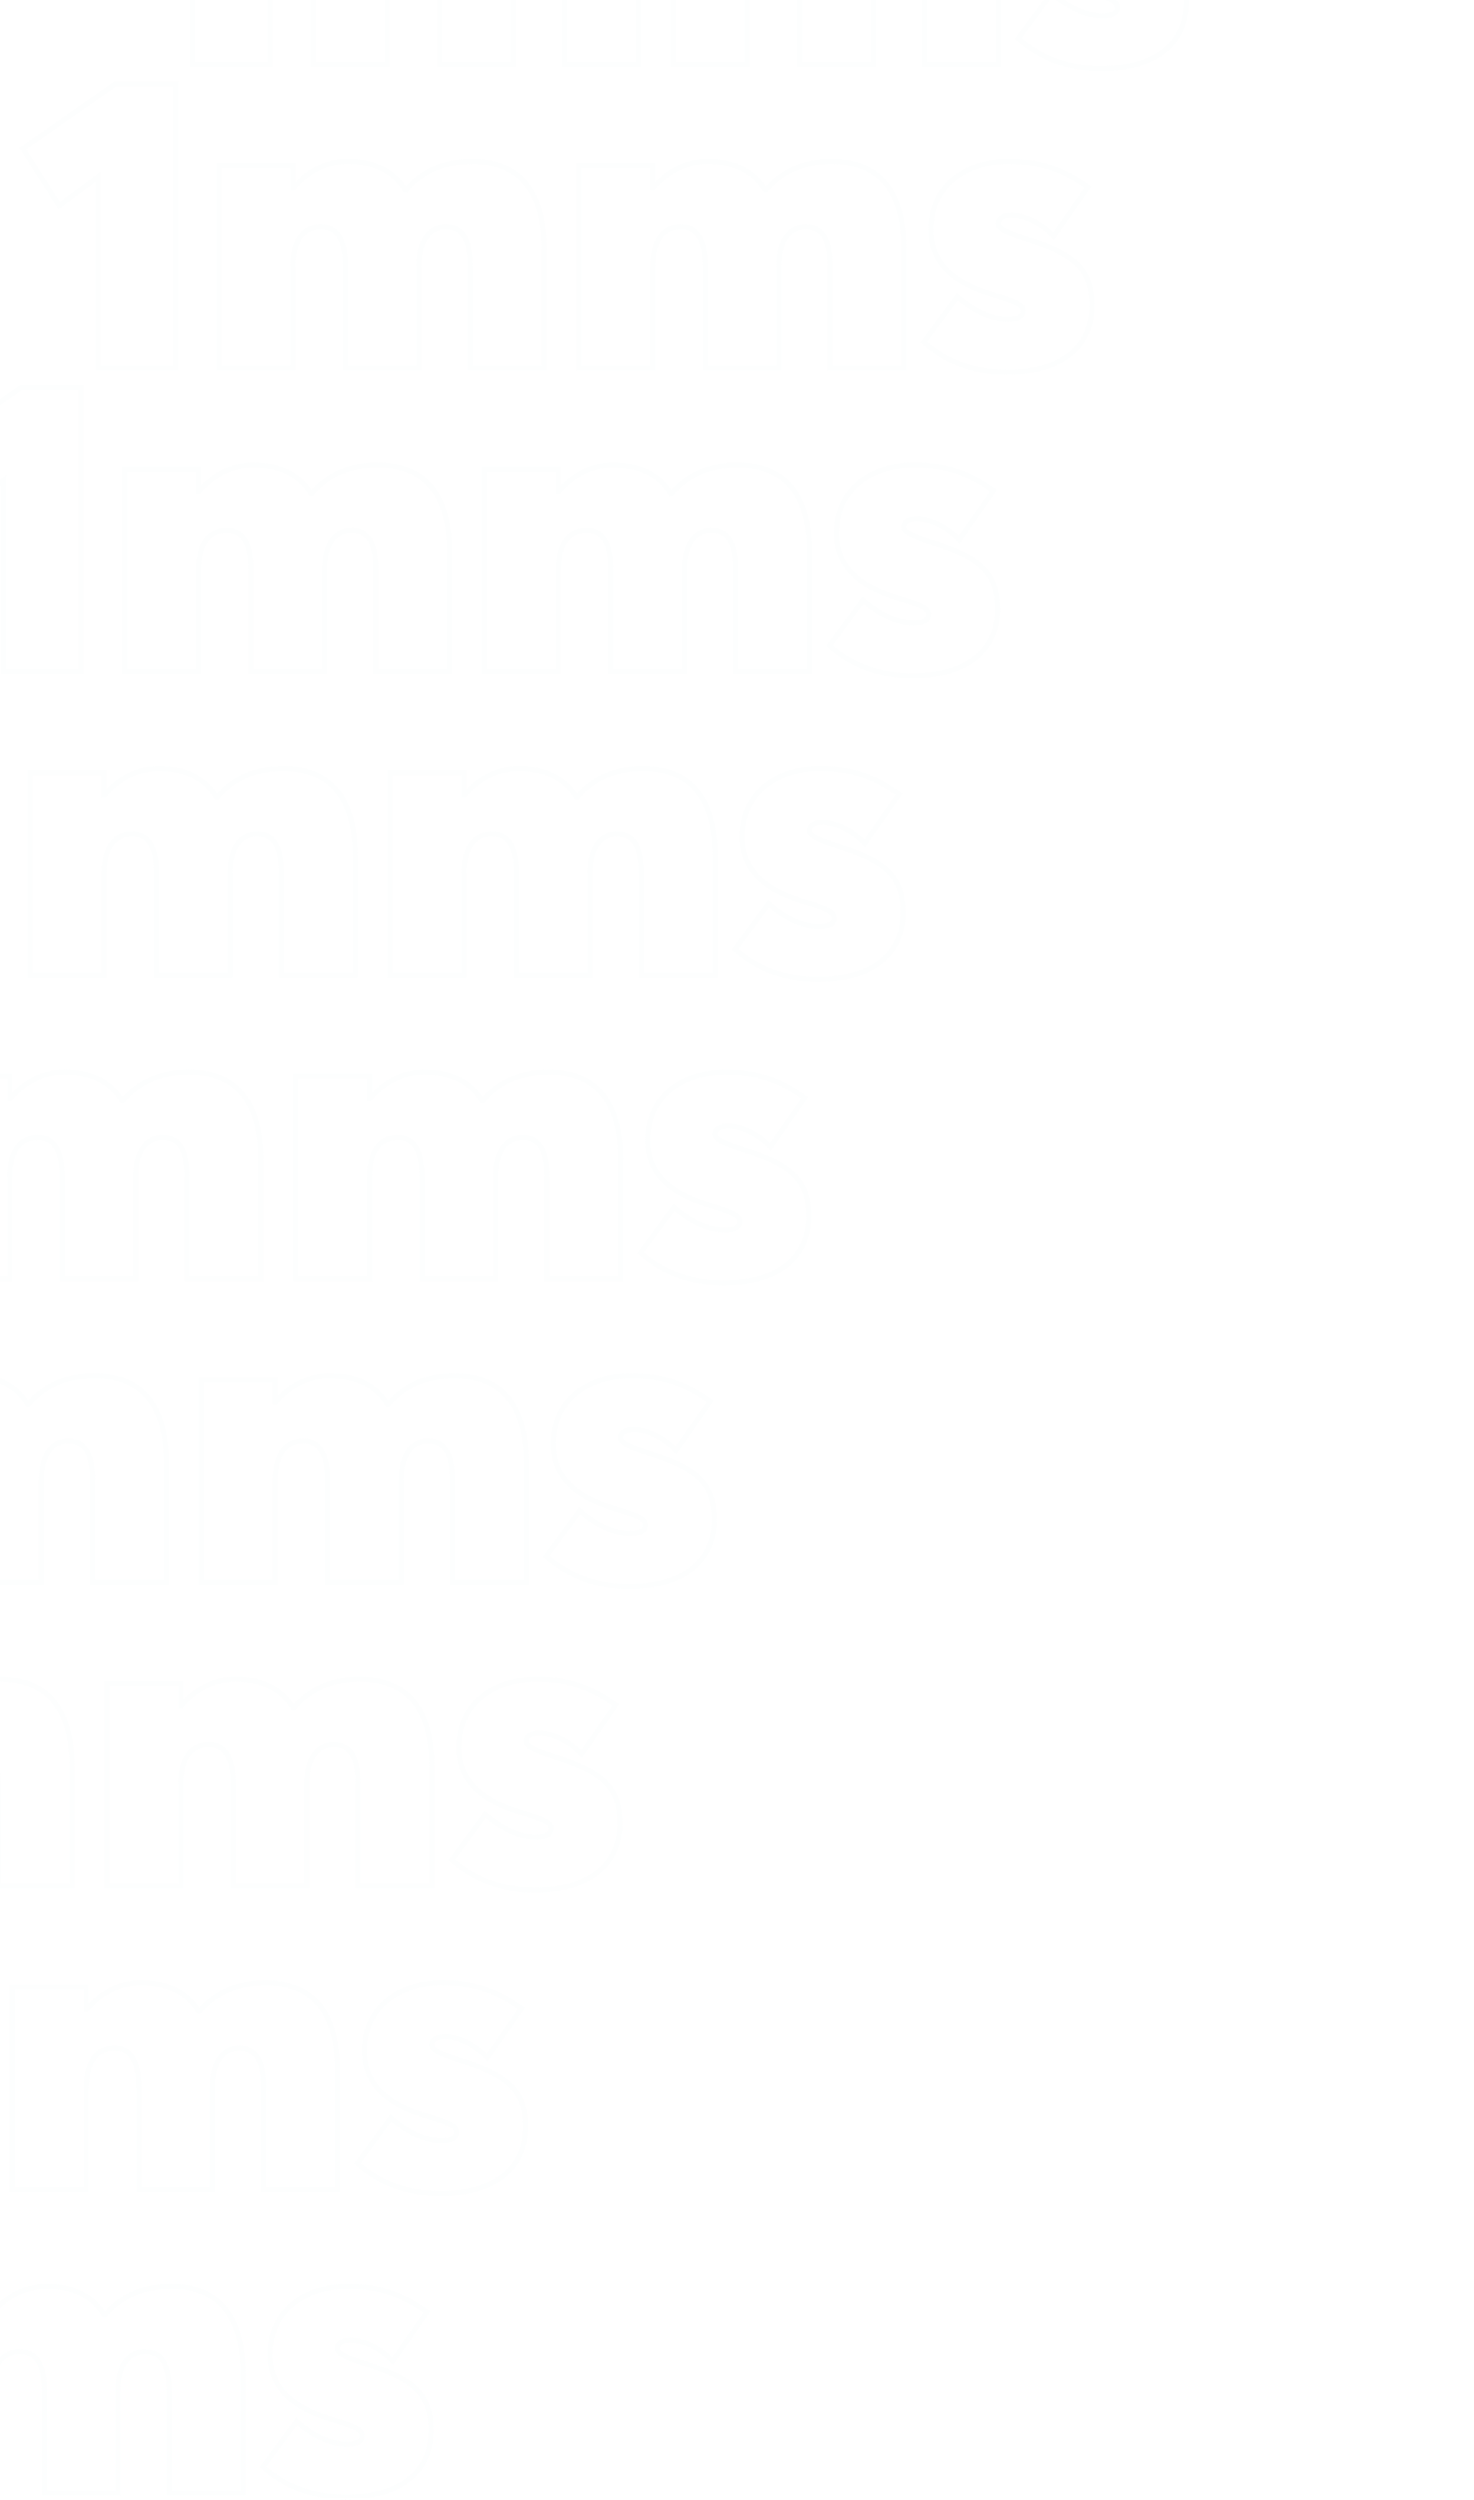 <svg width="578" height="980" viewBox="0 0 578 980" fill="none" xmlns="http://www.w3.org/2000/svg">
<mask id="path-1-outside-1_1_1669" maskUnits="userSpaceOnUse" x="-252.162" y="-444" width="830" height="1424" fill="black">
<rect fill="white" x="-252.162" y="-444" width="830" height="1424"/>
<path d="M186.537 -331.706H216.993V-443H193.179L157.053 -417.728L171.309 -395.372L186.537 -406.712V-331.706ZM233.952 -331.706H262.95V-371.558C262.95 -382.412 267.486 -387.11 273.966 -387.11C281.418 -387.11 283.524 -380.144 283.524 -371.558V-331.706H312.36V-371.558C312.36 -382.412 317.058 -387.11 322.89 -387.11C330.666 -387.11 332.448 -380.144 332.448 -371.558V-331.706H361.446V-378.2C361.446 -403.796 349.458 -412.706 333.096 -412.706C322.566 -412.706 313.494 -408.98 307.338 -401.528H307.014C302.154 -409.466 294.054 -412.706 284.334 -412.706C276.396 -412.706 268.944 -409.142 263.112 -402.338H262.95V-411.086H233.952V-331.706ZM375.069 -331.706H404.067V-371.558C404.067 -382.412 408.603 -387.11 415.083 -387.11C422.535 -387.11 424.641 -380.144 424.641 -371.558V-331.706H453.477V-371.558C453.477 -382.412 458.175 -387.11 464.007 -387.11C471.783 -387.11 473.565 -380.144 473.565 -371.558V-331.706H502.563V-378.2C502.563 -403.796 490.575 -412.706 474.213 -412.706C463.683 -412.706 454.611 -408.98 448.455 -401.528H448.131C443.271 -409.466 435.171 -412.706 425.451 -412.706C417.513 -412.706 410.061 -409.142 404.229 -402.338H404.067V-411.086H375.069V-331.706ZM542.755 -330.086C565.273 -330.086 576.289 -340.778 576.289 -356.33C576.289 -371.882 567.379 -377.066 549.397 -382.736C541.459 -385.328 539.515 -386.786 539.515 -388.406C539.515 -390.674 542.107 -391.646 544.537 -391.646C549.559 -391.646 556.201 -388.73 561.223 -383.384L574.669 -402.662C565.273 -409.304 556.525 -412.706 543.565 -412.706C527.041 -412.706 513.109 -403.472 513.109 -385.976C513.109 -370.91 524.935 -364.106 538.381 -360.218C548.101 -357.302 549.235 -356.006 549.235 -354.062C549.235 -351.956 547.291 -350.822 543.241 -350.822C537.247 -350.822 530.281 -353.738 523.477 -359.732L510.355 -341.912C519.427 -333.812 530.443 -330.086 542.755 -330.086Z"/>
<path d="M149.517 -212.706H179.973V-324H156.159L120.033 -298.728L134.289 -276.372L149.517 -287.712V-212.706ZM196.933 -212.706H225.931V-252.558C225.931 -263.412 230.467 -268.11 236.947 -268.11C244.399 -268.11 246.505 -261.144 246.505 -252.558V-212.706H275.341V-252.558C275.341 -263.412 280.039 -268.11 285.871 -268.11C293.647 -268.11 295.429 -261.144 295.429 -252.558V-212.706H324.427V-259.2C324.427 -284.796 312.439 -293.706 296.077 -293.706C285.547 -293.706 276.475 -289.98 270.319 -282.528H269.995C265.135 -290.466 257.035 -293.706 247.315 -293.706C239.377 -293.706 231.925 -290.142 226.093 -283.338H225.931V-292.086H196.933V-212.706ZM338.05 -212.706H367.048V-252.558C367.048 -263.412 371.584 -268.11 378.064 -268.11C385.516 -268.11 387.622 -261.144 387.622 -252.558V-212.706H416.458V-252.558C416.458 -263.412 421.156 -268.11 426.988 -268.11C434.764 -268.11 436.546 -261.144 436.546 -252.558V-212.706H465.544V-259.2C465.544 -284.796 453.556 -293.706 437.194 -293.706C426.664 -293.706 417.592 -289.98 411.436 -282.528H411.112C406.252 -290.466 398.152 -293.706 388.432 -293.706C380.494 -293.706 373.042 -290.142 367.21 -283.338H367.048V-292.086H338.05V-212.706ZM505.735 -211.086C528.253 -211.086 539.269 -221.778 539.269 -237.33C539.269 -252.882 530.359 -258.066 512.377 -263.736C504.439 -266.328 502.495 -267.786 502.495 -269.406C502.495 -271.674 505.087 -272.646 507.517 -272.646C512.539 -272.646 519.181 -269.73 524.203 -264.384L537.649 -283.662C528.253 -290.304 519.505 -293.706 506.545 -293.706C490.021 -293.706 476.089 -284.472 476.089 -266.976C476.089 -251.91 487.915 -245.106 501.361 -241.218C511.081 -238.302 512.215 -237.006 512.215 -235.062C512.215 -232.956 510.271 -231.822 506.221 -231.822C500.227 -231.822 493.261 -234.738 486.457 -240.732L473.335 -222.912C482.407 -214.812 493.423 -211.086 505.735 -211.086Z"/>
<path d="M112.498 -93.706H142.954V-205H119.14L83.014 -179.728L97.27 -157.372L112.498 -168.712V-93.706ZM159.913 -93.706H188.911V-133.558C188.911 -144.412 193.447 -149.11 199.927 -149.11C207.379 -149.11 209.485 -142.144 209.485 -133.558V-93.706H238.321V-133.558C238.321 -144.412 243.019 -149.11 248.851 -149.11C256.627 -149.11 258.409 -142.144 258.409 -133.558V-93.706H287.407V-140.2C287.407 -165.796 275.419 -174.706 259.057 -174.706C248.527 -174.706 239.455 -170.98 233.299 -163.528H232.975C228.115 -171.466 220.015 -174.706 210.295 -174.706C202.357 -174.706 194.905 -171.142 189.073 -164.338H188.911V-173.086H159.913V-93.706ZM301.03 -93.706H330.028V-133.558C330.028 -144.412 334.564 -149.11 341.044 -149.11C348.496 -149.11 350.602 -142.144 350.602 -133.558V-93.706H379.438V-133.558C379.438 -144.412 384.136 -149.11 389.968 -149.11C397.744 -149.11 399.526 -142.144 399.526 -133.558V-93.706H428.524V-140.2C428.524 -165.796 416.536 -174.706 400.174 -174.706C389.644 -174.706 380.572 -170.98 374.416 -163.528H374.092C369.232 -171.466 361.132 -174.706 351.412 -174.706C343.474 -174.706 336.022 -171.142 330.19 -164.338H330.028V-173.086H301.03V-93.706ZM468.716 -92.086C491.234 -92.086 502.25 -102.778 502.25 -118.33C502.25 -133.882 493.34 -139.066 475.358 -144.736C467.42 -147.328 465.476 -148.786 465.476 -150.406C465.476 -152.674 468.068 -153.646 470.498 -153.646C475.52 -153.646 482.162 -150.73 487.184 -145.384L500.63 -164.662C491.234 -171.304 482.486 -174.706 469.526 -174.706C453.002 -174.706 439.07 -165.472 439.07 -147.976C439.07 -132.91 450.896 -126.106 464.342 -122.218C474.062 -119.302 475.196 -118.006 475.196 -116.062C475.196 -113.956 473.252 -112.822 469.202 -112.822C463.208 -112.822 456.242 -115.738 449.438 -121.732L436.316 -103.912C445.388 -95.812 456.404 -92.086 468.716 -92.086Z"/>
<path d="M75.478 25.294H105.934V-86H82.12L45.994 -60.728L60.25 -38.372L75.478 -49.712V25.294ZM122.894 25.294H151.892V-14.558C151.892 -25.412 156.428 -30.11 162.908 -30.11C170.36 -30.11 172.466 -23.144 172.466 -14.558V25.294H201.302V-14.558C201.302 -25.412 206 -30.11 211.832 -30.11C219.608 -30.11 221.39 -23.144 221.39 -14.558V25.294H250.388V-21.2C250.388 -46.796 238.4 -55.706 222.038 -55.706C211.508 -55.706 202.436 -51.98 196.28 -44.528H195.956C191.096 -52.466 182.996 -55.706 173.276 -55.706C165.338 -55.706 157.886 -52.142 152.054 -45.338H151.892V-54.086H122.894V25.294ZM264.011 25.294H293.009V-14.558C293.009 -25.412 297.545 -30.11 304.025 -30.11C311.477 -30.11 313.583 -23.144 313.583 -14.558V25.294H342.419V-14.558C342.419 -25.412 347.117 -30.11 352.949 -30.11C360.725 -30.11 362.507 -23.144 362.507 -14.558V25.294H391.505V-21.2C391.505 -46.796 379.517 -55.706 363.155 -55.706C352.625 -55.706 343.553 -51.98 337.397 -44.528H337.073C332.213 -52.466 324.113 -55.706 314.393 -55.706C306.455 -55.706 299.003 -52.142 293.171 -45.338H293.009V-54.086H264.011V25.294ZM431.696 26.914C454.214 26.914 465.23 16.222 465.23 0.67C465.23 -14.882 456.32 -20.066 438.338 -25.736C430.4 -28.328 428.456 -29.786 428.456 -31.406C428.456 -33.674 431.048 -34.646 433.478 -34.646C438.5 -34.646 445.142 -31.73 450.164 -26.384L463.61 -45.662C454.214 -52.304 445.466 -55.706 432.506 -55.706C415.982 -55.706 402.05 -46.472 402.05 -28.976C402.05 -13.91 413.876 -7.106 427.322 -3.218C437.042 -0.302 438.176 0.994 438.176 2.938C438.176 5.044 436.232 6.178 432.182 6.178C426.188 6.178 419.222 3.262 412.418 -2.732L399.296 15.088C408.368 23.188 419.384 26.914 431.696 26.914Z"/>
<path d="M38.459 144.294H68.915V33H45.101L8.975 58.272L23.231 80.628L38.459 69.288V144.294ZM85.874 144.294H114.872V104.442C114.872 93.588 119.408 88.89 125.888 88.89C133.34 88.89 135.446 95.856 135.446 104.442V144.294H164.282V104.442C164.282 93.588 168.98 88.89 174.812 88.89C182.588 88.89 184.37 95.856 184.37 104.442V144.294H213.368V97.8C213.368 72.204 201.38 63.294 185.018 63.294C174.488 63.294 165.416 67.02 159.26 74.472H158.936C154.076 66.534 145.976 63.294 136.256 63.294C128.318 63.294 120.866 66.858 115.034 73.662H114.872V64.914H85.874V144.294ZM226.991 144.294H255.989V104.442C255.989 93.588 260.525 88.89 267.005 88.89C274.457 88.89 276.563 95.856 276.563 104.442V144.294H305.399V104.442C305.399 93.588 310.097 88.89 315.929 88.89C323.705 88.89 325.487 95.856 325.487 104.442V144.294H354.485V97.8C354.485 72.204 342.497 63.294 326.135 63.294C315.605 63.294 306.533 67.02 300.377 74.472H300.053C295.193 66.534 287.093 63.294 277.373 63.294C269.435 63.294 261.983 66.858 256.151 73.662H255.989V64.914H226.991V144.294ZM394.676 145.914C417.194 145.914 428.211 135.222 428.211 119.67C428.211 104.118 419.3 98.934 401.318 93.264C393.38 90.672 391.436 89.214 391.436 87.594C391.436 85.326 394.029 84.354 396.458 84.354C401.48 84.354 408.122 87.27 413.144 92.616L426.591 73.338C417.195 66.696 408.447 63.294 395.487 63.294C378.963 63.294 365.03 72.528 365.03 90.024C365.03 105.09 376.857 111.894 390.302 115.782C400.022 118.698 401.156 119.994 401.156 121.938C401.156 124.044 399.212 125.178 395.162 125.178C389.168 125.178 382.203 122.262 375.398 116.268L362.276 134.088C371.349 142.188 382.364 145.914 394.676 145.914Z"/>
<path d="M1.439 263.294H31.895V152H8.081L-28.045 177.272L-13.789 199.628L1.439 188.288V263.294ZM48.855 263.294H77.853V223.442C77.853 212.588 82.389 207.89 88.869 207.89C96.321 207.89 98.427 214.856 98.427 223.442V263.294H127.263V223.442C127.263 212.588 131.961 207.89 137.793 207.89C145.569 207.89 147.351 214.856 147.351 223.442V263.294H176.349V216.8C176.349 191.204 164.361 182.294 147.999 182.294C137.469 182.294 128.397 186.02 122.241 193.472H121.917C117.057 185.534 108.957 182.294 99.237 182.294C91.299 182.294 83.847 185.858 78.015 192.662H77.853V183.914H48.855V263.294ZM189.972 263.294H218.97V223.442C218.97 212.588 223.506 207.89 229.986 207.89C237.438 207.89 239.544 214.856 239.544 223.442V263.294H268.38V223.442C268.38 212.588 273.078 207.89 278.91 207.89C286.686 207.89 288.468 214.856 288.468 223.442V263.294H317.466V216.8C317.466 191.204 305.478 182.294 289.116 182.294C278.586 182.294 269.514 186.02 263.358 193.472H263.034C258.174 185.534 250.074 182.294 240.354 182.294C232.416 182.294 224.964 185.858 219.132 192.662H218.97V183.914H189.972V263.294ZM357.657 264.914C380.175 264.914 391.191 254.222 391.191 238.67C391.191 223.118 382.281 217.934 364.299 212.264C356.361 209.672 354.417 208.214 354.417 206.594C354.417 204.326 357.009 203.354 359.439 203.354C364.461 203.354 371.103 206.27 376.125 211.616L389.571 192.338C380.175 185.696 371.427 182.294 358.467 182.294C341.943 182.294 328.011 191.528 328.011 209.024C328.011 224.09 339.837 230.894 353.283 234.782C363.003 237.698 364.137 238.994 364.137 240.938C364.137 243.044 362.193 244.178 358.143 244.178C352.149 244.178 345.183 241.262 338.379 235.268L325.257 253.088C334.329 261.188 345.345 264.914 357.657 264.914Z"/>
<path d="M-35.58 382.294H-5.124V271H-28.938L-65.064 296.272L-50.808 318.628L-35.58 307.288V382.294ZM11.835 382.294H40.833V342.442C40.833 331.588 45.369 326.89 51.849 326.89C59.301 326.89 61.407 333.856 61.407 342.442V382.294H90.243V342.442C90.243 331.588 94.941 326.89 100.773 326.89C108.549 326.89 110.331 333.856 110.331 342.442V382.294H139.329V335.8C139.329 310.204 127.341 301.294 110.979 301.294C100.449 301.294 91.377 305.02 85.221 312.472H84.897C80.037 304.534 71.937 301.294 62.217 301.294C54.279 301.294 46.827 304.858 40.995 311.662H40.833V302.914H11.835V382.294ZM152.952 382.294H181.95V342.442C181.95 331.588 186.486 326.89 192.966 326.89C200.418 326.89 202.524 333.856 202.524 342.442V382.294H231.36V342.442C231.36 331.588 236.058 326.89 241.89 326.89C249.666 326.89 251.448 333.856 251.448 342.442V382.294H280.446V335.8C280.446 310.204 268.458 301.294 252.096 301.294C241.566 301.294 232.494 305.02 226.338 312.472H226.014C221.154 304.534 213.054 301.294 203.334 301.294C195.396 301.294 187.944 304.858 182.112 311.662H181.95V302.914H152.952V382.294ZM320.637 383.914C343.155 383.914 354.171 373.222 354.171 357.67C354.171 342.118 345.261 336.934 327.279 331.264C319.341 328.672 317.397 327.214 317.397 325.594C317.397 323.326 319.989 322.354 322.419 322.354C327.441 322.354 334.083 325.27 339.105 330.616L352.551 311.338C343.155 304.696 334.407 301.294 321.447 301.294C304.923 301.294 290.991 310.528 290.991 328.024C290.991 343.09 302.817 349.894 316.263 353.782C325.983 356.698 327.117 357.994 327.117 359.938C327.117 362.044 325.173 363.178 321.123 363.178C315.129 363.178 308.163 360.262 301.359 354.268L288.237 372.088C297.309 380.188 308.325 383.914 320.637 383.914Z"/>
<path d="M-72.6 501.294H-42.144V390H-65.958L-102.084 415.272L-87.828 437.628L-72.6 426.288V501.294ZM-25.184 501.294H3.814V461.442C3.814 450.588 8.35 445.89 14.829 445.89C22.282 445.89 24.387 452.856 24.387 461.442V501.294H53.224V461.442C53.224 450.588 57.922 445.89 63.754 445.89C71.529 445.89 73.311 452.856 73.311 461.442V501.294H102.31V454.8C102.31 429.204 90.322 420.294 73.96 420.294C63.429 420.294 54.358 424.02 48.202 431.472H47.877C43.017 423.534 34.917 420.294 25.198 420.294C17.259 420.294 9.808 423.858 3.976 430.662H3.814V421.914H-25.184V501.294ZM115.933 501.294H144.931V461.442C144.931 450.588 149.467 445.89 155.947 445.89C163.399 445.89 165.505 452.856 165.505 461.442V501.294H194.341V461.442C194.341 450.588 199.039 445.89 204.871 445.89C212.647 445.89 214.429 452.856 214.429 461.442V501.294H243.427V454.8C243.427 429.204 231.439 420.294 215.077 420.294C204.547 420.294 195.475 424.02 189.319 431.472H188.995C184.135 423.534 176.035 420.294 166.315 420.294C158.377 420.294 150.925 423.858 145.093 430.662H144.931V421.914H115.933V501.294ZM283.618 502.914C306.136 502.914 317.152 492.222 317.152 476.67C317.152 461.118 308.242 455.934 290.26 450.264C282.322 447.672 280.378 446.214 280.378 444.594C280.378 442.326 282.97 441.354 285.4 441.354C290.422 441.354 297.064 444.27 302.086 449.616L315.532 430.338C306.136 423.696 297.388 420.294 284.428 420.294C267.904 420.294 253.972 429.528 253.972 447.024C253.972 462.09 265.798 468.894 279.244 472.782C288.964 475.698 290.098 476.994 290.098 478.938C290.098 481.044 288.154 482.178 284.104 482.178C278.11 482.178 271.144 479.262 264.34 473.268L251.218 491.088C260.29 499.188 271.306 502.914 283.618 502.914Z"/>
<path d="M-109.619 620.294H-79.163V509H-102.977L-139.103 534.272L-124.847 556.628L-109.619 545.288V620.294ZM-62.204 620.294H-33.206V580.442C-33.206 569.588 -28.67 564.89 -22.19 564.89C-14.738 564.89 -12.632 571.856 -12.632 580.442V620.294H16.204V580.442C16.204 569.588 20.902 564.89 26.734 564.89C34.51 564.89 36.292 571.856 36.292 580.442V620.294H65.29V573.8C65.29 548.204 53.302 539.294 36.94 539.294C26.41 539.294 17.338 543.02 11.182 550.472H10.858C5.998 542.534 -2.102 539.294 -11.822 539.294C-19.76 539.294 -27.212 542.858 -33.044 549.662H-33.206V540.914H-62.204V620.294ZM78.913 620.294H107.911V580.442C107.911 569.588 112.447 564.89 118.927 564.89C126.379 564.89 128.485 571.856 128.485 580.442V620.294H157.321V580.442C157.321 569.588 162.019 564.89 167.851 564.89C175.627 564.89 177.409 571.856 177.409 580.442V620.294H206.407V573.8C206.407 548.204 194.419 539.294 178.057 539.294C167.527 539.294 158.455 543.02 152.299 550.472H151.975C147.115 542.534 139.015 539.294 129.295 539.294C121.357 539.294 113.905 542.858 108.073 549.662H107.911V540.914H78.913V620.294ZM246.598 621.914C269.116 621.914 280.132 611.222 280.132 595.67C280.132 580.118 271.222 574.934 253.24 569.264C245.302 566.672 243.358 565.214 243.358 563.594C243.358 561.326 245.95 560.354 248.38 560.354C253.402 560.354 260.044 563.27 265.066 568.616L278.512 549.338C269.116 542.696 260.368 539.294 247.408 539.294C230.884 539.294 216.952 548.528 216.952 566.024C216.952 581.09 228.778 587.894 242.224 591.782C251.944 594.698 253.078 595.994 253.078 597.938C253.078 600.044 251.134 601.178 247.084 601.178C241.09 601.178 234.124 598.262 227.32 592.268L214.198 610.088C223.27 618.188 234.286 621.914 246.598 621.914Z"/>
<path d="M-146.639 739.294H-116.183V628H-139.997L-176.123 653.272L-161.867 675.628L-146.639 664.288V739.294ZM-99.224 739.294H-70.226V699.442C-70.226 688.588 -65.689 683.89 -59.209 683.89C-51.758 683.89 -49.652 690.856 -49.652 699.442V739.294H-20.816V699.442C-20.816 688.588 -16.117 683.89 -10.286 683.89C-2.51 683.89 -0.728 690.856 -0.728 699.442V739.294H28.27V692.8C28.27 667.204 16.282 658.294 -0.08 658.294C-10.61 658.294 -19.681 662.02 -25.838 669.472H-26.162C-31.021 661.534 -39.122 658.294 -48.842 658.294C-56.78 658.294 -64.232 661.858 -70.064 668.662H-70.226V659.914H-99.224V739.294ZM41.894 739.294H70.892V699.442C70.892 688.588 75.428 683.89 81.908 683.89C89.36 683.89 91.466 690.856 91.466 699.442V739.294H120.302V699.442C120.302 688.588 125 683.89 130.832 683.89C138.608 683.89 140.39 690.856 140.39 699.442V739.294H169.388V692.8C169.388 667.204 157.4 658.294 141.038 658.294C130.508 658.294 121.436 662.02 115.28 669.472H114.956C110.096 661.534 101.996 658.294 92.276 658.294C84.338 658.294 76.886 661.858 71.054 668.662H70.892V659.914H41.894V739.294ZM209.579 740.914C232.097 740.914 243.113 730.222 243.113 714.67C243.113 699.118 234.203 693.934 216.221 688.264C208.283 685.672 206.339 684.214 206.339 682.594C206.339 680.326 208.931 679.354 211.361 679.354C216.383 679.354 223.025 682.27 228.047 687.616L241.493 668.338C232.097 661.696 223.349 658.294 210.389 658.294C193.865 658.294 179.933 667.528 179.933 685.024C179.933 700.09 191.759 706.894 205.205 710.782C214.925 713.698 216.059 714.994 216.059 716.938C216.059 719.044 214.115 720.178 210.065 720.178C204.071 720.178 197.105 717.262 190.301 711.268L177.179 729.088C186.251 737.188 197.267 740.914 209.579 740.914Z"/>
<path d="M-183.658 858.294H-153.202V747H-177.016L-213.142 772.272L-198.886 794.628L-183.658 783.288V858.294ZM-136.243 858.294H-107.245V818.442C-107.245 807.588 -102.709 802.89 -96.229 802.89C-88.777 802.89 -86.671 809.856 -86.671 818.442V858.294H-57.835V818.442C-57.835 807.588 -53.137 802.89 -47.305 802.89C-39.529 802.89 -37.747 809.856 -37.747 818.442V858.294H-8.749V811.8C-8.749 786.204 -20.737 777.294 -37.099 777.294C-47.629 777.294 -56.701 781.02 -62.857 788.472H-63.181C-68.041 780.534 -76.141 777.294 -85.861 777.294C-93.799 777.294 -101.251 780.858 -107.083 787.662H-107.245V778.914H-136.243V858.294ZM4.874 858.294H33.872V818.442C33.872 807.588 38.408 802.89 44.888 802.89C52.34 802.89 54.446 809.856 54.446 818.442V858.294H83.282V818.442C83.282 807.588 87.98 802.89 93.812 802.89C101.588 802.89 103.37 809.856 103.37 818.442V858.294H132.368V811.8C132.368 786.204 120.38 777.294 104.018 777.294C93.488 777.294 84.416 781.02 78.26 788.472H77.936C73.076 780.534 64.976 777.294 55.256 777.294C47.318 777.294 39.866 780.858 34.034 787.662H33.872V778.914H4.874V858.294ZM172.559 859.914C195.077 859.914 206.093 849.222 206.093 833.67C206.093 818.118 197.183 812.934 179.201 807.264C171.263 804.672 169.319 803.214 169.319 801.594C169.319 799.326 171.911 798.354 174.341 798.354C179.363 798.354 186.005 801.27 191.027 806.616L204.473 787.338C195.077 780.696 186.329 777.294 173.369 777.294C156.845 777.294 142.913 786.528 142.913 804.024C142.913 819.09 154.739 825.894 168.185 829.782C177.905 832.698 179.039 833.994 179.039 835.938C179.039 838.044 177.095 839.178 173.045 839.178C167.051 839.178 160.085 836.262 153.281 830.268L140.159 848.088C149.231 856.188 160.247 859.914 172.559 859.914Z"/>
<path d="M-220.678 977.294H-190.222V866H-214.036L-250.162 891.272L-235.906 913.628L-220.678 902.288V977.294ZM-173.263 977.294H-144.265V937.442C-144.265 926.588 -139.729 921.89 -133.249 921.89C-125.797 921.89 -123.691 928.856 -123.691 937.442V977.294H-94.855V937.442C-94.855 926.588 -90.157 921.89 -84.325 921.89C-76.549 921.89 -74.767 928.856 -74.767 937.442V977.294H-45.769V930.8C-45.769 905.204 -57.757 896.294 -74.119 896.294C-84.649 896.294 -93.721 900.02 -99.877 907.472H-100.201C-105.061 899.534 -113.161 896.294 -122.881 896.294C-130.819 896.294 -138.271 899.858 -144.103 906.662H-144.265V897.914H-173.263V977.294ZM-32.145 977.294H-3.147V937.442C-3.147 926.588 1.389 921.89 7.869 921.89C15.321 921.89 17.427 928.856 17.427 937.442V977.294H46.263V937.442C46.263 926.588 50.961 921.89 56.793 921.89C64.569 921.89 66.351 928.856 66.351 937.442V977.294H95.349V930.8C95.349 905.204 83.361 896.294 66.999 896.294C56.469 896.294 47.397 900.02 41.241 907.472H40.917C36.057 899.534 27.957 896.294 18.237 896.294C10.299 896.294 2.847 899.858 -2.985 906.662H-3.147V897.914H-32.145V977.294ZM135.54 978.914C158.058 978.914 169.074 968.222 169.074 952.67C169.074 937.118 160.164 931.934 142.182 926.264C134.244 923.672 132.3 922.214 132.3 920.594C132.3 918.326 134.892 917.354 137.322 917.354C142.344 917.354 148.986 920.27 154.008 925.616L167.454 906.338C158.058 899.696 149.31 896.294 136.35 896.294C119.826 896.294 105.894 905.528 105.894 923.024C105.894 938.09 117.72 944.894 131.166 948.782C140.886 951.698 142.02 952.994 142.02 954.938C142.02 957.044 140.076 958.178 136.026 958.178C130.032 958.178 123.066 955.262 116.262 949.268L103.14 967.088C112.212 975.188 123.228 978.914 135.54 978.914Z"/>
</mask>
<path d="M186.537 -331.706H216.993V-443H193.179L157.053 -417.728L171.309 -395.372L186.537 -406.712V-331.706ZM233.952 -331.706H262.95V-371.558C262.95 -382.412 267.486 -387.11 273.966 -387.11C281.418 -387.11 283.524 -380.144 283.524 -371.558V-331.706H312.36V-371.558C312.36 -382.412 317.058 -387.11 322.89 -387.11C330.666 -387.11 332.448 -380.144 332.448 -371.558V-331.706H361.446V-378.2C361.446 -403.796 349.458 -412.706 333.096 -412.706C322.566 -412.706 313.494 -408.98 307.338 -401.528H307.014C302.154 -409.466 294.054 -412.706 284.334 -412.706C276.396 -412.706 268.944 -409.142 263.112 -402.338H262.95V-411.086H233.952V-331.706ZM375.069 -331.706H404.067V-371.558C404.067 -382.412 408.603 -387.11 415.083 -387.11C422.535 -387.11 424.641 -380.144 424.641 -371.558V-331.706H453.477V-371.558C453.477 -382.412 458.175 -387.11 464.007 -387.11C471.783 -387.11 473.565 -380.144 473.565 -371.558V-331.706H502.563V-378.2C502.563 -403.796 490.575 -412.706 474.213 -412.706C463.683 -412.706 454.611 -408.98 448.455 -401.528H448.131C443.271 -409.466 435.171 -412.706 425.451 -412.706C417.513 -412.706 410.061 -409.142 404.229 -402.338H404.067V-411.086H375.069V-331.706ZM542.755 -330.086C565.273 -330.086 576.289 -340.778 576.289 -356.33C576.289 -371.882 567.379 -377.066 549.397 -382.736C541.459 -385.328 539.515 -386.786 539.515 -388.406C539.515 -390.674 542.107 -391.646 544.537 -391.646C549.559 -391.646 556.201 -388.73 561.223 -383.384L574.669 -402.662C565.273 -409.304 556.525 -412.706 543.565 -412.706C527.041 -412.706 513.109 -403.472 513.109 -385.976C513.109 -370.91 524.935 -364.106 538.381 -360.218C548.101 -357.302 549.235 -356.006 549.235 -354.062C549.235 -351.956 547.291 -350.822 543.241 -350.822C537.247 -350.822 530.281 -353.738 523.477 -359.732L510.355 -341.912C519.427 -333.812 530.443 -330.086 542.755 -330.086Z" stroke="#E6E9EA" stroke-opacity="0.06" stroke-width="2" mask="url(#path-1-outside-1_1_1669)"/>
<path d="M149.517 -212.706H179.973V-324H156.159L120.033 -298.728L134.289 -276.372L149.517 -287.712V-212.706ZM196.933 -212.706H225.931V-252.558C225.931 -263.412 230.467 -268.11 236.947 -268.11C244.399 -268.11 246.505 -261.144 246.505 -252.558V-212.706H275.341V-252.558C275.341 -263.412 280.039 -268.11 285.871 -268.11C293.647 -268.11 295.429 -261.144 295.429 -252.558V-212.706H324.427V-259.2C324.427 -284.796 312.439 -293.706 296.077 -293.706C285.547 -293.706 276.475 -289.98 270.319 -282.528H269.995C265.135 -290.466 257.035 -293.706 247.315 -293.706C239.377 -293.706 231.925 -290.142 226.093 -283.338H225.931V-292.086H196.933V-212.706ZM338.05 -212.706H367.048V-252.558C367.048 -263.412 371.584 -268.11 378.064 -268.11C385.516 -268.11 387.622 -261.144 387.622 -252.558V-212.706H416.458V-252.558C416.458 -263.412 421.156 -268.11 426.988 -268.11C434.764 -268.11 436.546 -261.144 436.546 -252.558V-212.706H465.544V-259.2C465.544 -284.796 453.556 -293.706 437.194 -293.706C426.664 -293.706 417.592 -289.98 411.436 -282.528H411.112C406.252 -290.466 398.152 -293.706 388.432 -293.706C380.494 -293.706 373.042 -290.142 367.21 -283.338H367.048V-292.086H338.05V-212.706ZM505.735 -211.086C528.253 -211.086 539.269 -221.778 539.269 -237.33C539.269 -252.882 530.359 -258.066 512.377 -263.736C504.439 -266.328 502.495 -267.786 502.495 -269.406C502.495 -271.674 505.087 -272.646 507.517 -272.646C512.539 -272.646 519.181 -269.73 524.203 -264.384L537.649 -283.662C528.253 -290.304 519.505 -293.706 506.545 -293.706C490.021 -293.706 476.089 -284.472 476.089 -266.976C476.089 -251.91 487.915 -245.106 501.361 -241.218C511.081 -238.302 512.215 -237.006 512.215 -235.062C512.215 -232.956 510.271 -231.822 506.221 -231.822C500.227 -231.822 493.261 -234.738 486.457 -240.732L473.335 -222.912C482.407 -214.812 493.423 -211.086 505.735 -211.086Z" stroke="#E6E9EA" stroke-opacity="0.06" stroke-width="2" mask="url(#path-1-outside-1_1_1669)"/>
<path d="M112.498 -93.706H142.954V-205H119.14L83.014 -179.728L97.27 -157.372L112.498 -168.712V-93.706ZM159.913 -93.706H188.911V-133.558C188.911 -144.412 193.447 -149.11 199.927 -149.11C207.379 -149.11 209.485 -142.144 209.485 -133.558V-93.706H238.321V-133.558C238.321 -144.412 243.019 -149.11 248.851 -149.11C256.627 -149.11 258.409 -142.144 258.409 -133.558V-93.706H287.407V-140.2C287.407 -165.796 275.419 -174.706 259.057 -174.706C248.527 -174.706 239.455 -170.98 233.299 -163.528H232.975C228.115 -171.466 220.015 -174.706 210.295 -174.706C202.357 -174.706 194.905 -171.142 189.073 -164.338H188.911V-173.086H159.913V-93.706ZM301.03 -93.706H330.028V-133.558C330.028 -144.412 334.564 -149.11 341.044 -149.11C348.496 -149.11 350.602 -142.144 350.602 -133.558V-93.706H379.438V-133.558C379.438 -144.412 384.136 -149.11 389.968 -149.11C397.744 -149.11 399.526 -142.144 399.526 -133.558V-93.706H428.524V-140.2C428.524 -165.796 416.536 -174.706 400.174 -174.706C389.644 -174.706 380.572 -170.98 374.416 -163.528H374.092C369.232 -171.466 361.132 -174.706 351.412 -174.706C343.474 -174.706 336.022 -171.142 330.19 -164.338H330.028V-173.086H301.03V-93.706ZM468.716 -92.086C491.234 -92.086 502.25 -102.778 502.25 -118.33C502.25 -133.882 493.34 -139.066 475.358 -144.736C467.42 -147.328 465.476 -148.786 465.476 -150.406C465.476 -152.674 468.068 -153.646 470.498 -153.646C475.52 -153.646 482.162 -150.73 487.184 -145.384L500.63 -164.662C491.234 -171.304 482.486 -174.706 469.526 -174.706C453.002 -174.706 439.07 -165.472 439.07 -147.976C439.07 -132.91 450.896 -126.106 464.342 -122.218C474.062 -119.302 475.196 -118.006 475.196 -116.062C475.196 -113.956 473.252 -112.822 469.202 -112.822C463.208 -112.822 456.242 -115.738 449.438 -121.732L436.316 -103.912C445.388 -95.812 456.404 -92.086 468.716 -92.086Z" stroke="#E6E9EA" stroke-opacity="0.06" stroke-width="2" mask="url(#path-1-outside-1_1_1669)"/>
<path d="M75.478 25.294H105.934V-86H82.12L45.994 -60.728L60.25 -38.372L75.478 -49.712V25.294ZM122.894 25.294H151.892V-14.558C151.892 -25.412 156.428 -30.11 162.908 -30.11C170.36 -30.11 172.466 -23.144 172.466 -14.558V25.294H201.302V-14.558C201.302 -25.412 206 -30.11 211.832 -30.11C219.608 -30.11 221.39 -23.144 221.39 -14.558V25.294H250.388V-21.2C250.388 -46.796 238.4 -55.706 222.038 -55.706C211.508 -55.706 202.436 -51.98 196.28 -44.528H195.956C191.096 -52.466 182.996 -55.706 173.276 -55.706C165.338 -55.706 157.886 -52.142 152.054 -45.338H151.892V-54.086H122.894V25.294ZM264.011 25.294H293.009V-14.558C293.009 -25.412 297.545 -30.11 304.025 -30.11C311.477 -30.11 313.583 -23.144 313.583 -14.558V25.294H342.419V-14.558C342.419 -25.412 347.117 -30.11 352.949 -30.11C360.725 -30.11 362.507 -23.144 362.507 -14.558V25.294H391.505V-21.2C391.505 -46.796 379.517 -55.706 363.155 -55.706C352.625 -55.706 343.553 -51.98 337.397 -44.528H337.073C332.213 -52.466 324.113 -55.706 314.393 -55.706C306.455 -55.706 299.003 -52.142 293.171 -45.338H293.009V-54.086H264.011V25.294ZM431.696 26.914C454.214 26.914 465.23 16.222 465.23 0.67C465.23 -14.882 456.32 -20.066 438.338 -25.736C430.4 -28.328 428.456 -29.786 428.456 -31.406C428.456 -33.674 431.048 -34.646 433.478 -34.646C438.5 -34.646 445.142 -31.73 450.164 -26.384L463.61 -45.662C454.214 -52.304 445.466 -55.706 432.506 -55.706C415.982 -55.706 402.05 -46.472 402.05 -28.976C402.05 -13.91 413.876 -7.106 427.322 -3.218C437.042 -0.302 438.176 0.994 438.176 2.938C438.176 5.044 436.232 6.178 432.182 6.178C426.188 6.178 419.222 3.262 412.418 -2.732L399.296 15.088C408.368 23.188 419.384 26.914 431.696 26.914Z" stroke="#E6E9EA" stroke-opacity="0.06" stroke-width="2" mask="url(#path-1-outside-1_1_1669)"/>
<path d="M38.459 144.294H68.915V33H45.101L8.975 58.272L23.231 80.628L38.459 69.288V144.294ZM85.874 144.294H114.872V104.442C114.872 93.588 119.408 88.89 125.888 88.89C133.34 88.89 135.446 95.856 135.446 104.442V144.294H164.282V104.442C164.282 93.588 168.98 88.89 174.812 88.89C182.588 88.89 184.37 95.856 184.37 104.442V144.294H213.368V97.8C213.368 72.204 201.38 63.294 185.018 63.294C174.488 63.294 165.416 67.02 159.26 74.472H158.936C154.076 66.534 145.976 63.294 136.256 63.294C128.318 63.294 120.866 66.858 115.034 73.662H114.872V64.914H85.874V144.294ZM226.991 144.294H255.989V104.442C255.989 93.588 260.525 88.89 267.005 88.89C274.457 88.89 276.563 95.856 276.563 104.442V144.294H305.399V104.442C305.399 93.588 310.097 88.89 315.929 88.89C323.705 88.89 325.487 95.856 325.487 104.442V144.294H354.485V97.8C354.485 72.204 342.497 63.294 326.135 63.294C315.605 63.294 306.533 67.02 300.377 74.472H300.053C295.193 66.534 287.093 63.294 277.373 63.294C269.435 63.294 261.983 66.858 256.151 73.662H255.989V64.914H226.991V144.294ZM394.676 145.914C417.194 145.914 428.211 135.222 428.211 119.67C428.211 104.118 419.3 98.934 401.318 93.264C393.38 90.672 391.436 89.214 391.436 87.594C391.436 85.326 394.029 84.354 396.458 84.354C401.48 84.354 408.122 87.27 413.144 92.616L426.591 73.338C417.195 66.696 408.447 63.294 395.487 63.294C378.963 63.294 365.03 72.528 365.03 90.024C365.03 105.09 376.857 111.894 390.302 115.782C400.022 118.698 401.156 119.994 401.156 121.938C401.156 124.044 399.212 125.178 395.162 125.178C389.168 125.178 382.203 122.262 375.398 116.268L362.276 134.088C371.349 142.188 382.364 145.914 394.676 145.914Z" stroke="#E6E9EA" stroke-opacity="0.06" stroke-width="2" mask="url(#path-1-outside-1_1_1669)"/>
<path d="M1.439 263.294H31.895V152H8.081L-28.045 177.272L-13.789 199.628L1.439 188.288V263.294ZM48.855 263.294H77.853V223.442C77.853 212.588 82.389 207.89 88.869 207.89C96.321 207.89 98.427 214.856 98.427 223.442V263.294H127.263V223.442C127.263 212.588 131.961 207.89 137.793 207.89C145.569 207.89 147.351 214.856 147.351 223.442V263.294H176.349V216.8C176.349 191.204 164.361 182.294 147.999 182.294C137.469 182.294 128.397 186.02 122.241 193.472H121.917C117.057 185.534 108.957 182.294 99.237 182.294C91.299 182.294 83.847 185.858 78.015 192.662H77.853V183.914H48.855V263.294ZM189.972 263.294H218.97V223.442C218.97 212.588 223.506 207.89 229.986 207.89C237.438 207.89 239.544 214.856 239.544 223.442V263.294H268.38V223.442C268.38 212.588 273.078 207.89 278.91 207.89C286.686 207.89 288.468 214.856 288.468 223.442V263.294H317.466V216.8C317.466 191.204 305.478 182.294 289.116 182.294C278.586 182.294 269.514 186.02 263.358 193.472H263.034C258.174 185.534 250.074 182.294 240.354 182.294C232.416 182.294 224.964 185.858 219.132 192.662H218.97V183.914H189.972V263.294ZM357.657 264.914C380.175 264.914 391.191 254.222 391.191 238.67C391.191 223.118 382.281 217.934 364.299 212.264C356.361 209.672 354.417 208.214 354.417 206.594C354.417 204.326 357.009 203.354 359.439 203.354C364.461 203.354 371.103 206.27 376.125 211.616L389.571 192.338C380.175 185.696 371.427 182.294 358.467 182.294C341.943 182.294 328.011 191.528 328.011 209.024C328.011 224.09 339.837 230.894 353.283 234.782C363.003 237.698 364.137 238.994 364.137 240.938C364.137 243.044 362.193 244.178 358.143 244.178C352.149 244.178 345.183 241.262 338.379 235.268L325.257 253.088C334.329 261.188 345.345 264.914 357.657 264.914Z" stroke="#E6E9EA" stroke-opacity="0.06" stroke-width="2" mask="url(#path-1-outside-1_1_1669)"/>
<path d="M-35.58 382.294H-5.124V271H-28.938L-65.064 296.272L-50.808 318.628L-35.58 307.288V382.294ZM11.835 382.294H40.833V342.442C40.833 331.588 45.369 326.89 51.849 326.89C59.301 326.89 61.407 333.856 61.407 342.442V382.294H90.243V342.442C90.243 331.588 94.941 326.89 100.773 326.89C108.549 326.89 110.331 333.856 110.331 342.442V382.294H139.329V335.8C139.329 310.204 127.341 301.294 110.979 301.294C100.449 301.294 91.377 305.02 85.221 312.472H84.897C80.037 304.534 71.937 301.294 62.217 301.294C54.279 301.294 46.827 304.858 40.995 311.662H40.833V302.914H11.835V382.294ZM152.952 382.294H181.95V342.442C181.95 331.588 186.486 326.89 192.966 326.89C200.418 326.89 202.524 333.856 202.524 342.442V382.294H231.36V342.442C231.36 331.588 236.058 326.89 241.89 326.89C249.666 326.89 251.448 333.856 251.448 342.442V382.294H280.446V335.8C280.446 310.204 268.458 301.294 252.096 301.294C241.566 301.294 232.494 305.02 226.338 312.472H226.014C221.154 304.534 213.054 301.294 203.334 301.294C195.396 301.294 187.944 304.858 182.112 311.662H181.95V302.914H152.952V382.294ZM320.637 383.914C343.155 383.914 354.171 373.222 354.171 357.67C354.171 342.118 345.261 336.934 327.279 331.264C319.341 328.672 317.397 327.214 317.397 325.594C317.397 323.326 319.989 322.354 322.419 322.354C327.441 322.354 334.083 325.27 339.105 330.616L352.551 311.338C343.155 304.696 334.407 301.294 321.447 301.294C304.923 301.294 290.991 310.528 290.991 328.024C290.991 343.09 302.817 349.894 316.263 353.782C325.983 356.698 327.117 357.994 327.117 359.938C327.117 362.044 325.173 363.178 321.123 363.178C315.129 363.178 308.163 360.262 301.359 354.268L288.237 372.088C297.309 380.188 308.325 383.914 320.637 383.914Z" stroke="#E6E9EA" stroke-opacity="0.06" stroke-width="2" mask="url(#path-1-outside-1_1_1669)"/>
<path d="M-72.6 501.294H-42.144V390H-65.958L-102.084 415.272L-87.828 437.628L-72.6 426.288V501.294ZM-25.184 501.294H3.814V461.442C3.814 450.588 8.35 445.89 14.829 445.89C22.282 445.89 24.387 452.856 24.387 461.442V501.294H53.224V461.442C53.224 450.588 57.922 445.89 63.754 445.89C71.529 445.89 73.311 452.856 73.311 461.442V501.294H102.31V454.8C102.31 429.204 90.322 420.294 73.96 420.294C63.429 420.294 54.358 424.02 48.202 431.472H47.877C43.017 423.534 34.917 420.294 25.198 420.294C17.259 420.294 9.808 423.858 3.976 430.662H3.814V421.914H-25.184V501.294ZM115.933 501.294H144.931V461.442C144.931 450.588 149.467 445.89 155.947 445.89C163.399 445.89 165.505 452.856 165.505 461.442V501.294H194.341V461.442C194.341 450.588 199.039 445.89 204.871 445.89C212.647 445.89 214.429 452.856 214.429 461.442V501.294H243.427V454.8C243.427 429.204 231.439 420.294 215.077 420.294C204.547 420.294 195.475 424.02 189.319 431.472H188.995C184.135 423.534 176.035 420.294 166.315 420.294C158.377 420.294 150.925 423.858 145.093 430.662H144.931V421.914H115.933V501.294ZM283.618 502.914C306.136 502.914 317.152 492.222 317.152 476.67C317.152 461.118 308.242 455.934 290.26 450.264C282.322 447.672 280.378 446.214 280.378 444.594C280.378 442.326 282.97 441.354 285.4 441.354C290.422 441.354 297.064 444.27 302.086 449.616L315.532 430.338C306.136 423.696 297.388 420.294 284.428 420.294C267.904 420.294 253.972 429.528 253.972 447.024C253.972 462.09 265.798 468.894 279.244 472.782C288.964 475.698 290.098 476.994 290.098 478.938C290.098 481.044 288.154 482.178 284.104 482.178C278.11 482.178 271.144 479.262 264.34 473.268L251.218 491.088C260.29 499.188 271.306 502.914 283.618 502.914Z" stroke="#E6E9EA" stroke-opacity="0.06" stroke-width="2" mask="url(#path-1-outside-1_1_1669)"/>
<path d="M-109.619 620.294H-79.163V509H-102.977L-139.103 534.272L-124.847 556.628L-109.619 545.288V620.294ZM-62.204 620.294H-33.206V580.442C-33.206 569.588 -28.67 564.89 -22.19 564.89C-14.738 564.89 -12.632 571.856 -12.632 580.442V620.294H16.204V580.442C16.204 569.588 20.902 564.89 26.734 564.89C34.51 564.89 36.292 571.856 36.292 580.442V620.294H65.29V573.8C65.29 548.204 53.302 539.294 36.94 539.294C26.41 539.294 17.338 543.02 11.182 550.472H10.858C5.998 542.534 -2.102 539.294 -11.822 539.294C-19.76 539.294 -27.212 542.858 -33.044 549.662H-33.206V540.914H-62.204V620.294ZM78.913 620.294H107.911V580.442C107.911 569.588 112.447 564.89 118.927 564.89C126.379 564.89 128.485 571.856 128.485 580.442V620.294H157.321V580.442C157.321 569.588 162.019 564.89 167.851 564.89C175.627 564.89 177.409 571.856 177.409 580.442V620.294H206.407V573.8C206.407 548.204 194.419 539.294 178.057 539.294C167.527 539.294 158.455 543.02 152.299 550.472H151.975C147.115 542.534 139.015 539.294 129.295 539.294C121.357 539.294 113.905 542.858 108.073 549.662H107.911V540.914H78.913V620.294ZM246.598 621.914C269.116 621.914 280.132 611.222 280.132 595.67C280.132 580.118 271.222 574.934 253.24 569.264C245.302 566.672 243.358 565.214 243.358 563.594C243.358 561.326 245.95 560.354 248.38 560.354C253.402 560.354 260.044 563.27 265.066 568.616L278.512 549.338C269.116 542.696 260.368 539.294 247.408 539.294C230.884 539.294 216.952 548.528 216.952 566.024C216.952 581.09 228.778 587.894 242.224 591.782C251.944 594.698 253.078 595.994 253.078 597.938C253.078 600.044 251.134 601.178 247.084 601.178C241.09 601.178 234.124 598.262 227.32 592.268L214.198 610.088C223.27 618.188 234.286 621.914 246.598 621.914Z" stroke="#E6E9EA" stroke-opacity="0.06" stroke-width="2" mask="url(#path-1-outside-1_1_1669)"/>
<path d="M-146.639 739.294H-116.183V628H-139.997L-176.123 653.272L-161.867 675.628L-146.639 664.288V739.294ZM-99.224 739.294H-70.226V699.442C-70.226 688.588 -65.689 683.89 -59.209 683.89C-51.758 683.89 -49.652 690.856 -49.652 699.442V739.294H-20.816V699.442C-20.816 688.588 -16.117 683.89 -10.286 683.89C-2.51 683.89 -0.728 690.856 -0.728 699.442V739.294H28.27V692.8C28.27 667.204 16.282 658.294 -0.08 658.294C-10.61 658.294 -19.681 662.02 -25.838 669.472H-26.162C-31.021 661.534 -39.122 658.294 -48.842 658.294C-56.78 658.294 -64.232 661.858 -70.064 668.662H-70.226V659.914H-99.224V739.294ZM41.894 739.294H70.892V699.442C70.892 688.588 75.428 683.89 81.908 683.89C89.36 683.89 91.466 690.856 91.466 699.442V739.294H120.302V699.442C120.302 688.588 125 683.89 130.832 683.89C138.608 683.89 140.39 690.856 140.39 699.442V739.294H169.388V692.8C169.388 667.204 157.4 658.294 141.038 658.294C130.508 658.294 121.436 662.02 115.28 669.472H114.956C110.096 661.534 101.996 658.294 92.276 658.294C84.338 658.294 76.886 661.858 71.054 668.662H70.892V659.914H41.894V739.294ZM209.579 740.914C232.097 740.914 243.113 730.222 243.113 714.67C243.113 699.118 234.203 693.934 216.221 688.264C208.283 685.672 206.339 684.214 206.339 682.594C206.339 680.326 208.931 679.354 211.361 679.354C216.383 679.354 223.025 682.27 228.047 687.616L241.493 668.338C232.097 661.696 223.349 658.294 210.389 658.294C193.865 658.294 179.933 667.528 179.933 685.024C179.933 700.09 191.759 706.894 205.205 710.782C214.925 713.698 216.059 714.994 216.059 716.938C216.059 719.044 214.115 720.178 210.065 720.178C204.071 720.178 197.105 717.262 190.301 711.268L177.179 729.088C186.251 737.188 197.267 740.914 209.579 740.914Z" stroke="#E6E9EA" stroke-opacity="0.06" stroke-width="2" mask="url(#path-1-outside-1_1_1669)"/>
<path d="M-183.658 858.294H-153.202V747H-177.016L-213.142 772.272L-198.886 794.628L-183.658 783.288V858.294ZM-136.243 858.294H-107.245V818.442C-107.245 807.588 -102.709 802.89 -96.229 802.89C-88.777 802.89 -86.671 809.856 -86.671 818.442V858.294H-57.835V818.442C-57.835 807.588 -53.137 802.89 -47.305 802.89C-39.529 802.89 -37.747 809.856 -37.747 818.442V858.294H-8.749V811.8C-8.749 786.204 -20.737 777.294 -37.099 777.294C-47.629 777.294 -56.701 781.02 -62.857 788.472H-63.181C-68.041 780.534 -76.141 777.294 -85.861 777.294C-93.799 777.294 -101.251 780.858 -107.083 787.662H-107.245V778.914H-136.243V858.294ZM4.874 858.294H33.872V818.442C33.872 807.588 38.408 802.89 44.888 802.89C52.34 802.89 54.446 809.856 54.446 818.442V858.294H83.282V818.442C83.282 807.588 87.98 802.89 93.812 802.89C101.588 802.89 103.37 809.856 103.37 818.442V858.294H132.368V811.8C132.368 786.204 120.38 777.294 104.018 777.294C93.488 777.294 84.416 781.02 78.26 788.472H77.936C73.076 780.534 64.976 777.294 55.256 777.294C47.318 777.294 39.866 780.858 34.034 787.662H33.872V778.914H4.874V858.294ZM172.559 859.914C195.077 859.914 206.093 849.222 206.093 833.67C206.093 818.118 197.183 812.934 179.201 807.264C171.263 804.672 169.319 803.214 169.319 801.594C169.319 799.326 171.911 798.354 174.341 798.354C179.363 798.354 186.005 801.27 191.027 806.616L204.473 787.338C195.077 780.696 186.329 777.294 173.369 777.294C156.845 777.294 142.913 786.528 142.913 804.024C142.913 819.09 154.739 825.894 168.185 829.782C177.905 832.698 179.039 833.994 179.039 835.938C179.039 838.044 177.095 839.178 173.045 839.178C167.051 839.178 160.085 836.262 153.281 830.268L140.159 848.088C149.231 856.188 160.247 859.914 172.559 859.914Z" stroke="#E6E9EA" stroke-opacity="0.06" stroke-width="2" mask="url(#path-1-outside-1_1_1669)"/>
<path d="M-220.678 977.294H-190.222V866H-214.036L-250.162 891.272L-235.906 913.628L-220.678 902.288V977.294ZM-173.263 977.294H-144.265V937.442C-144.265 926.588 -139.729 921.89 -133.249 921.89C-125.797 921.89 -123.691 928.856 -123.691 937.442V977.294H-94.855V937.442C-94.855 926.588 -90.157 921.89 -84.325 921.89C-76.549 921.89 -74.767 928.856 -74.767 937.442V977.294H-45.769V930.8C-45.769 905.204 -57.757 896.294 -74.119 896.294C-84.649 896.294 -93.721 900.02 -99.877 907.472H-100.201C-105.061 899.534 -113.161 896.294 -122.881 896.294C-130.819 896.294 -138.271 899.858 -144.103 906.662H-144.265V897.914H-173.263V977.294ZM-32.145 977.294H-3.147V937.442C-3.147 926.588 1.389 921.89 7.869 921.89C15.321 921.89 17.427 928.856 17.427 937.442V977.294H46.263V937.442C46.263 926.588 50.961 921.89 56.793 921.89C64.569 921.89 66.351 928.856 66.351 937.442V977.294H95.349V930.8C95.349 905.204 83.361 896.294 66.999 896.294C56.469 896.294 47.397 900.02 41.241 907.472H40.917C36.057 899.534 27.957 896.294 18.237 896.294C10.299 896.294 2.847 899.858 -2.985 906.662H-3.147V897.914H-32.145V977.294ZM135.54 978.914C158.058 978.914 169.074 968.222 169.074 952.67C169.074 937.118 160.164 931.934 142.182 926.264C134.244 923.672 132.3 922.214 132.3 920.594C132.3 918.326 134.892 917.354 137.322 917.354C142.344 917.354 148.986 920.27 154.008 925.616L167.454 906.338C158.058 899.696 149.31 896.294 136.35 896.294C119.826 896.294 105.894 905.528 105.894 923.024C105.894 938.09 117.72 944.894 131.166 948.782C140.886 951.698 142.02 952.994 142.02 954.938C142.02 957.044 140.076 958.178 136.026 958.178C130.032 958.178 123.066 955.262 116.262 949.268L103.14 967.088C112.212 975.188 123.228 978.914 135.54 978.914Z" stroke="#E6E9EA" stroke-opacity="0.06" stroke-width="2" mask="url(#path-1-outside-1_1_1669)"/>
</svg>
